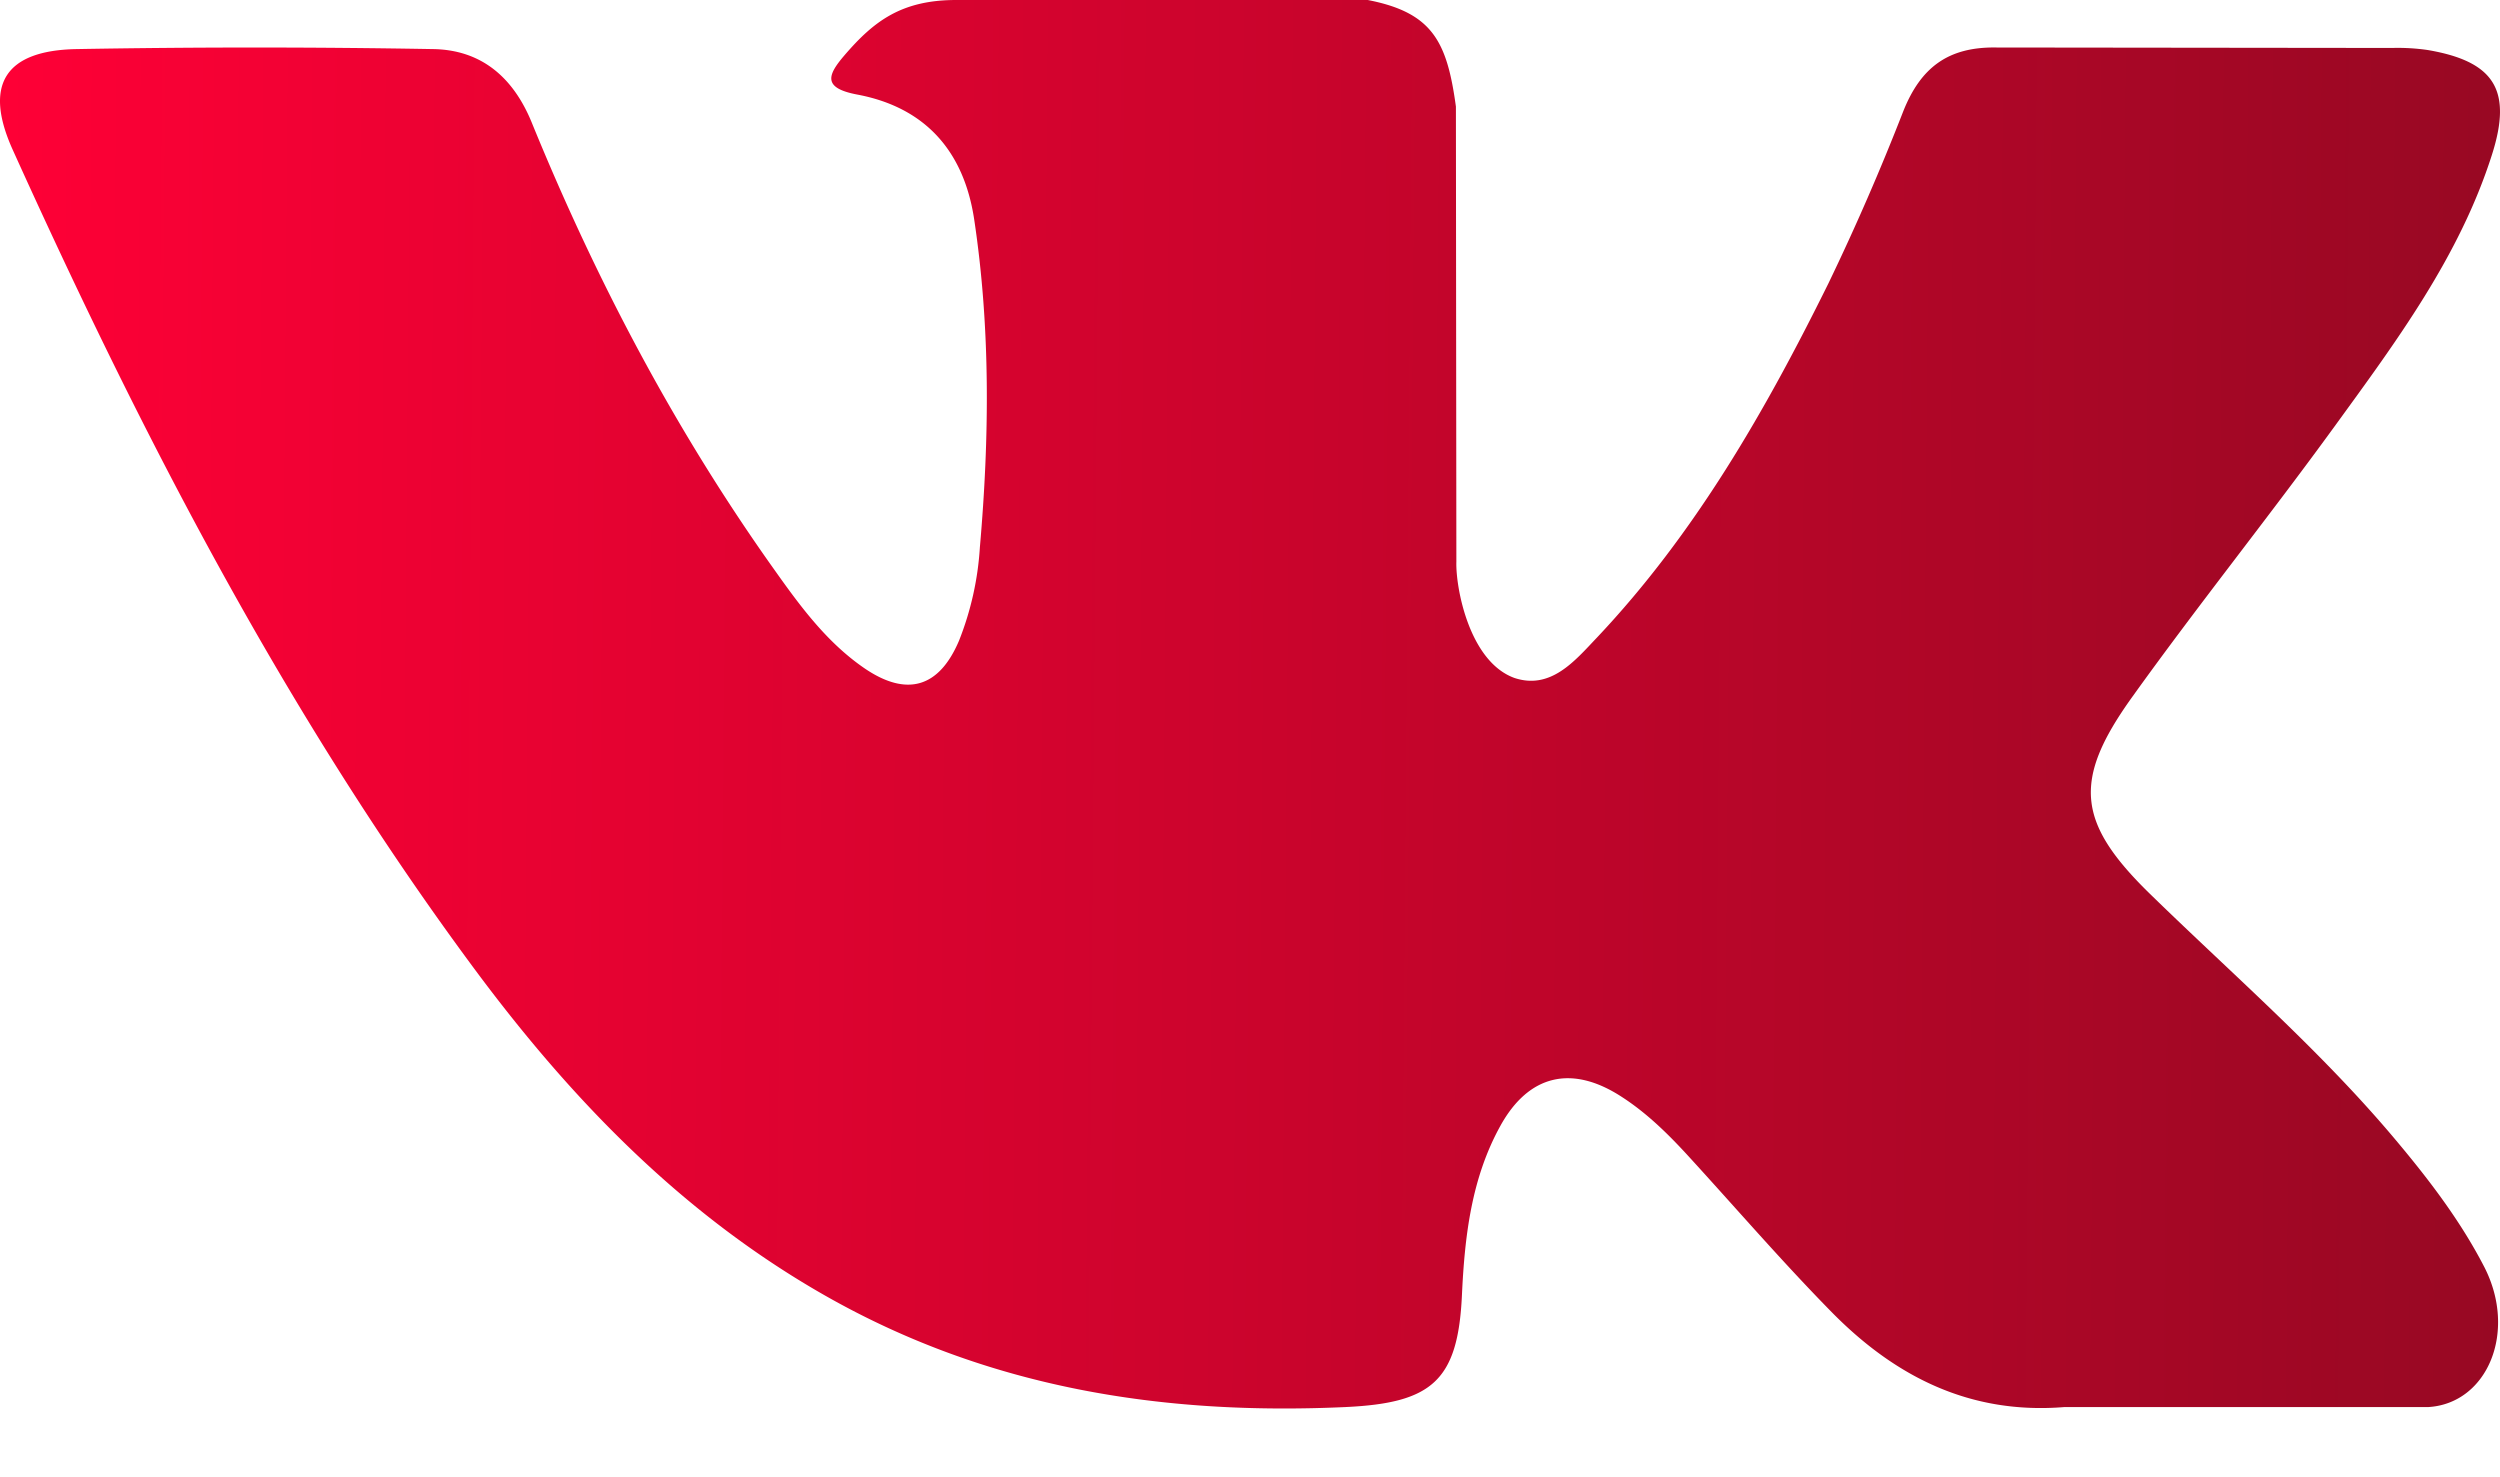 <svg width="22" height="13" fill="none" xmlns="http://www.w3.org/2000/svg"><g filter="url(#a)"><path d="M21.089 10.04c-.655-.783-1.426-1.45-2.155-2.16-.659-.638-.7-1.009-.171-1.746.577-.805 1.198-1.579 1.78-2.38.544-.749 1.1-1.495 1.386-2.392.182-.57.021-.822-.566-.922a1.822 1.822 0 0 0-.31-.018L17.569.418c-.43-.007-.667.18-.819.558a21.195 21.195 0 0 1-.66 1.518c-.554 1.12-1.173 2.203-2.04 3.12-.192.202-.403.458-.723.352-.4-.145-.518-.8-.511-1.022L12.812.938c-.078-.572-.205-.827-.776-.938H8.415c-.483 0-.726.187-.984.487-.149.174-.194.287.112.345.601.113.94.5 1.03 1.1.144.959.134 1.921.05 2.883a2.67 2.67 0 0 1-.184.824c-.175.412-.458.496-.83.243-.336-.23-.572-.554-.803-.88C5.938 3.781 5.245 2.464 4.68 1.08c-.163-.4-.445-.642-.87-.648a89.26 89.26 0 0 0-3.138 0c-.63.012-.817.316-.561.884 1.14 2.522 2.407 4.974 4.062 7.208.85 1.146 1.825 2.158 3.086 2.876 1.428.813 2.966 1.057 4.585.982.758-.036.986-.232 1.021-.984.024-.515.082-1.027.338-1.49.25-.453.63-.54 1.066-.257.219.141.403.321.577.51.427.466.838.944 1.281 1.394.556.562 1.214.895 2.042.827h3.203c.517-.033.784-.663.488-1.236-.208-.402-.481-.76-.771-1.106Z" fill="url(#b)"/></g><defs><linearGradient id="b" x1="0" y1="6.197" x2="22.005" y2="6.38" gradientUnits="userSpaceOnUse"><stop stop-color="#FE0036"/><stop offset="1" stop-color="#980823"/></linearGradient><filter id="a" x="-35" y="-35" width="92" height="82.394" filterUnits="userSpaceOnUse" color-interpolation-filters="sRGB"><feFlood flood-opacity="0" result="BackgroundImageFix"/><feColorMatrix in="SourceAlpha" values="0 0 0 0 0 0 0 0 0 0 0 0 0 0 0 0 0 0 127 0" result="hardAlpha"/><feOffset/><feGaussianBlur stdDeviation="17.5"/><feColorMatrix values="0 0 0 0 0.996 0 0 0 0 0 0 0 0 0 0.212 0 0 0 0.3 0"/><feBlend in2="BackgroundImageFix" result="effect1_dropShadow_0_492"/><feBlend in="SourceGraphic" in2="effect1_dropShadow_0_492" result="shape"/></filter></defs></svg>